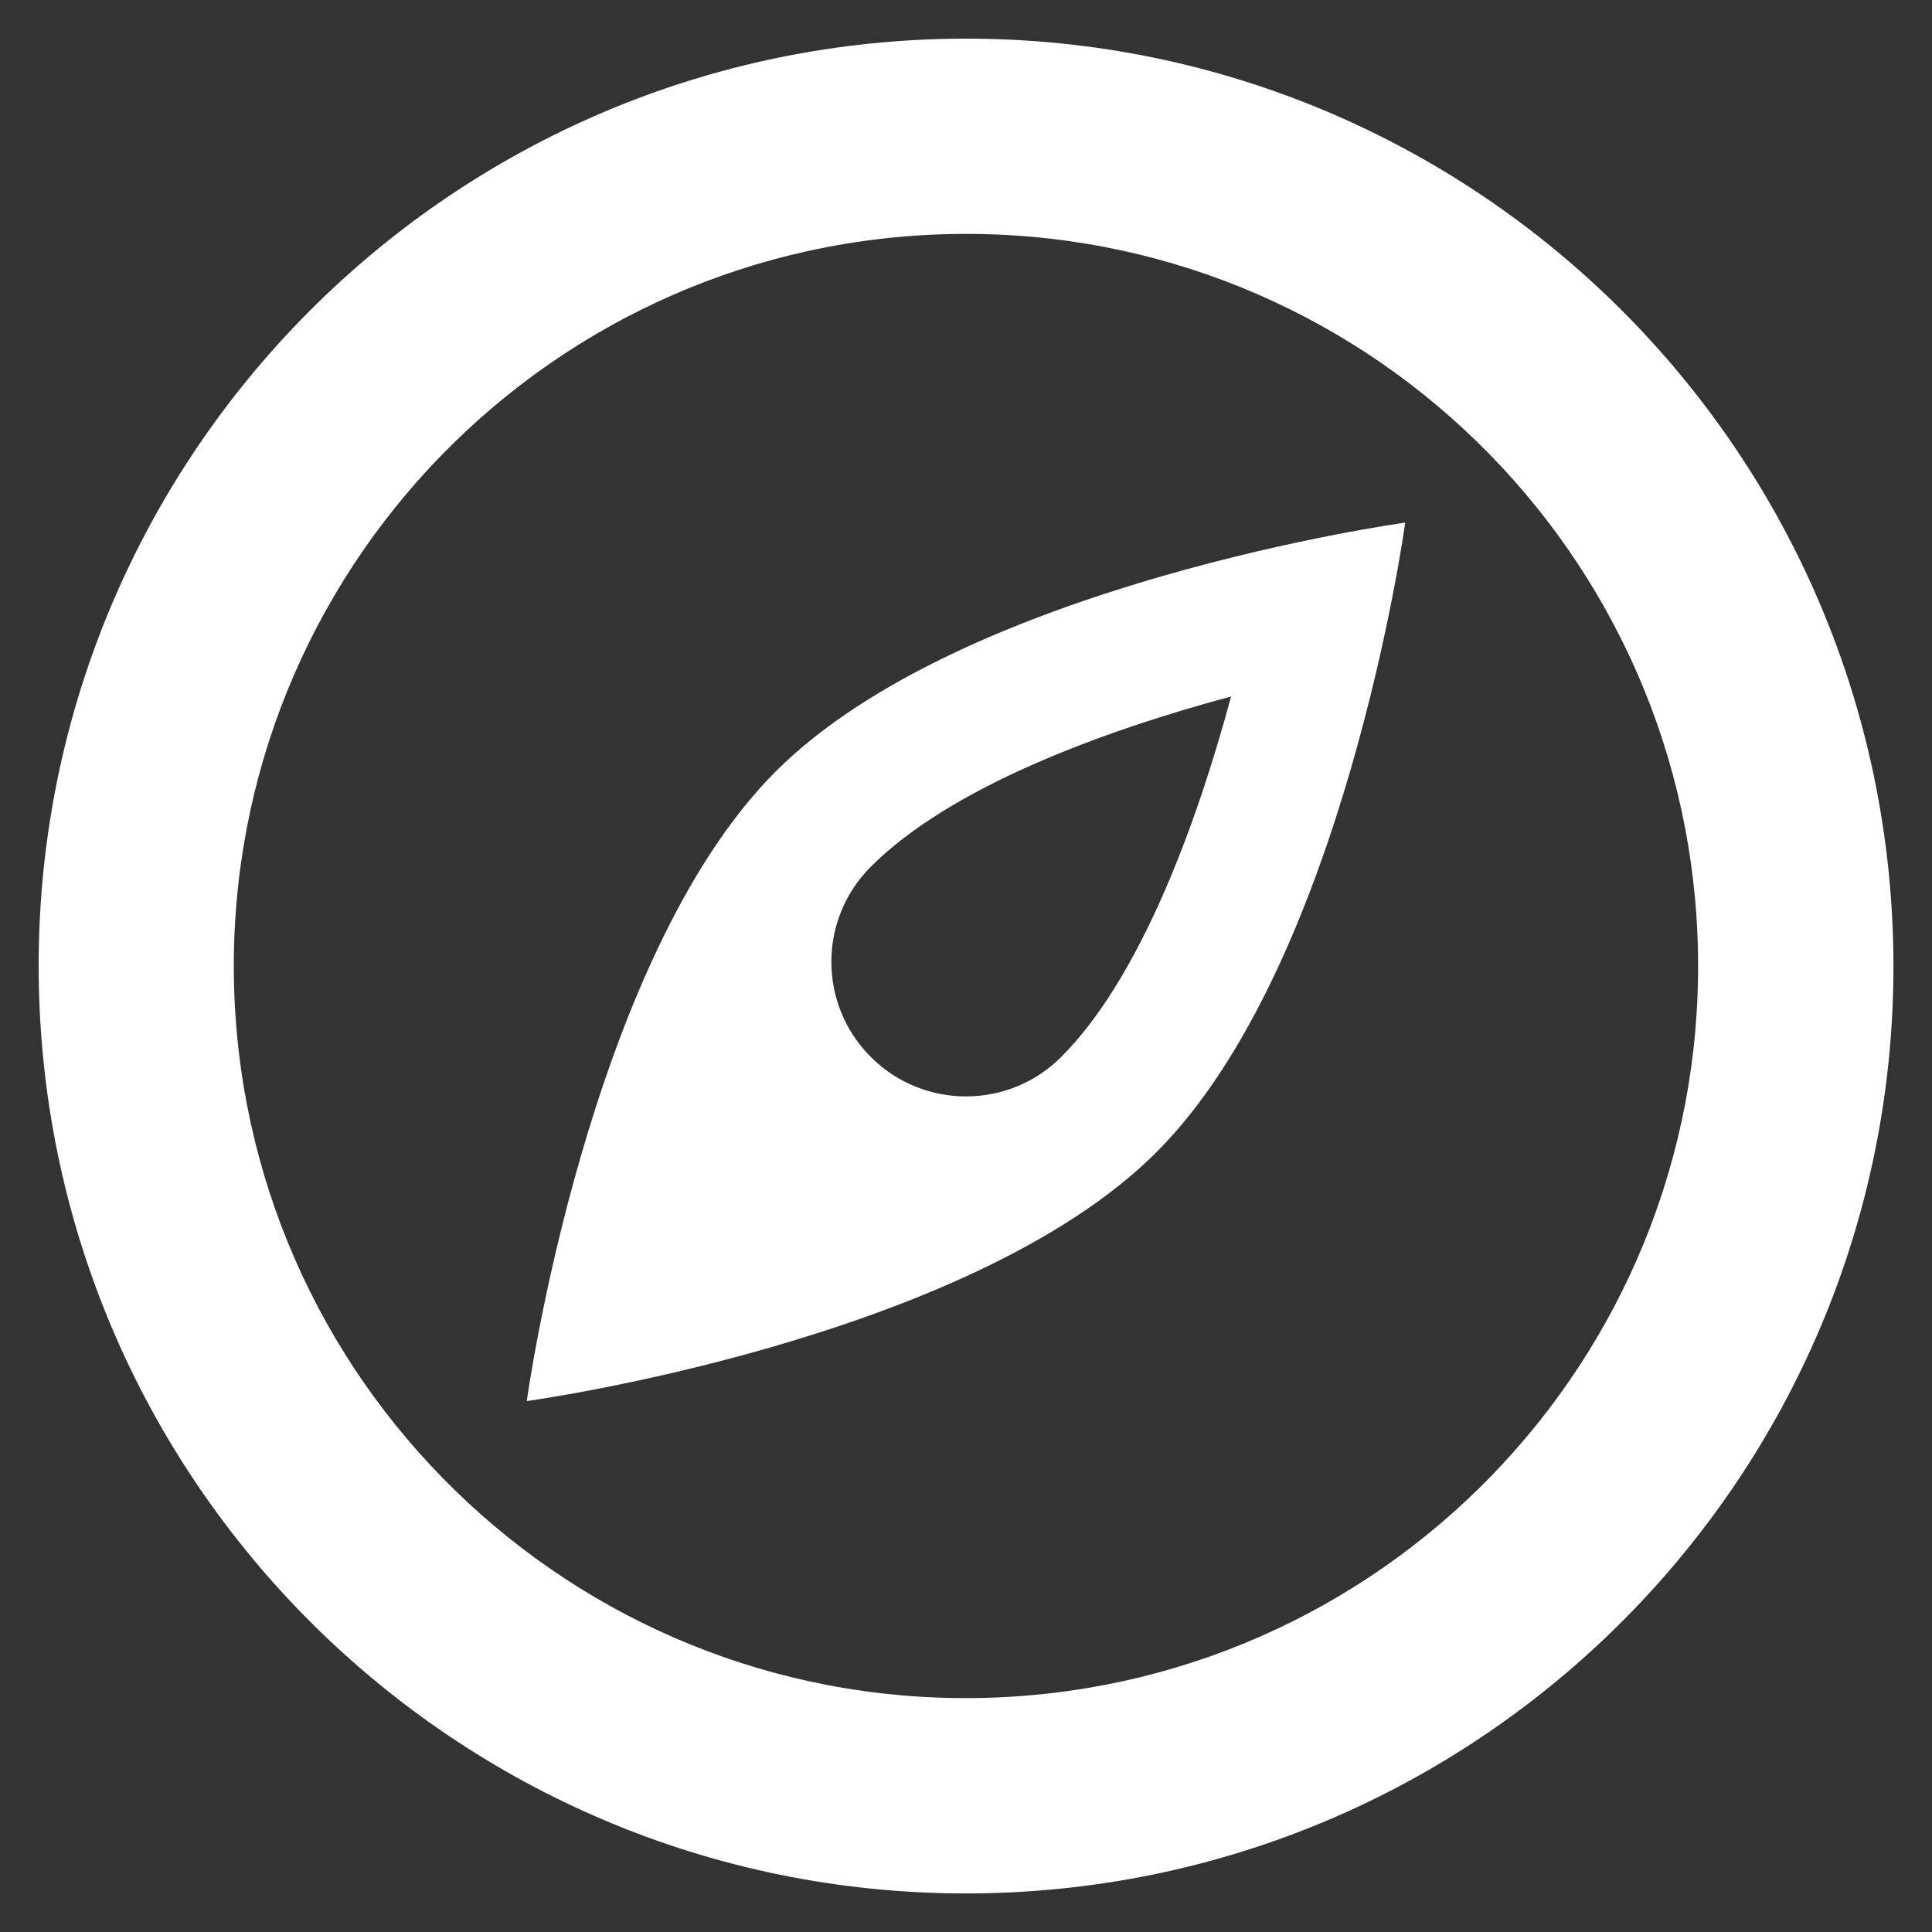 <?xml version="1.0" encoding="utf-8"?>
<!-- Generated by IcoMoon.io -->
<!DOCTYPE svg PUBLIC "-//W3C//DTD SVG 1.1//EN" "http://www.w3.org/Graphics/SVG/1.1/DTD/svg11.dtd">
<svg version="1.1" xmlns="http://www.w3.org/2000/svg" xmlns:xlink="http://www.w3.org/1999/xlink" width="20" height="20" viewBox="0 0 20 20">
	<rect x="0" y="0" width="20" height="20" fill="#333333" stroke="none"/>
	<path d="M9.872 0.401c-5.302 0.071-9.542 4.426-9.471 9.727 0.071 5.302 4.426 9.542 9.728 9.472 5.301-0.072 9.542-4.426 9.471-9.728-0.073-5.302-4.428-9.542-9.728-9.471zM10.101 17.578c-4.185 0.057-7.623-3.291-7.68-7.477-0.055-4.185 3.292-7.623 7.478-7.679 4.185-0.056 7.623 3.291 7.679 7.477s-3.291 7.622-7.477 7.679zM5.453 14.504c0 0 4.569-0.627 6.518-2.576 1.949-1.949 2.576-6.518 2.576-6.518s-4.568 0.628-6.517 2.576c-1.949 1.95-2.577 6.518-2.577 6.518zM9.015 8.972c0.819-0.82 2.385-1.401 3.729-1.762-0.361 1.341-0.945 2.919-1.759 3.732-0.544 0.544-1.426 0.544-1.97 0-0.545-0.544-0.545-1.426 0-1.97z" fill="#ffffff" />
</svg>
